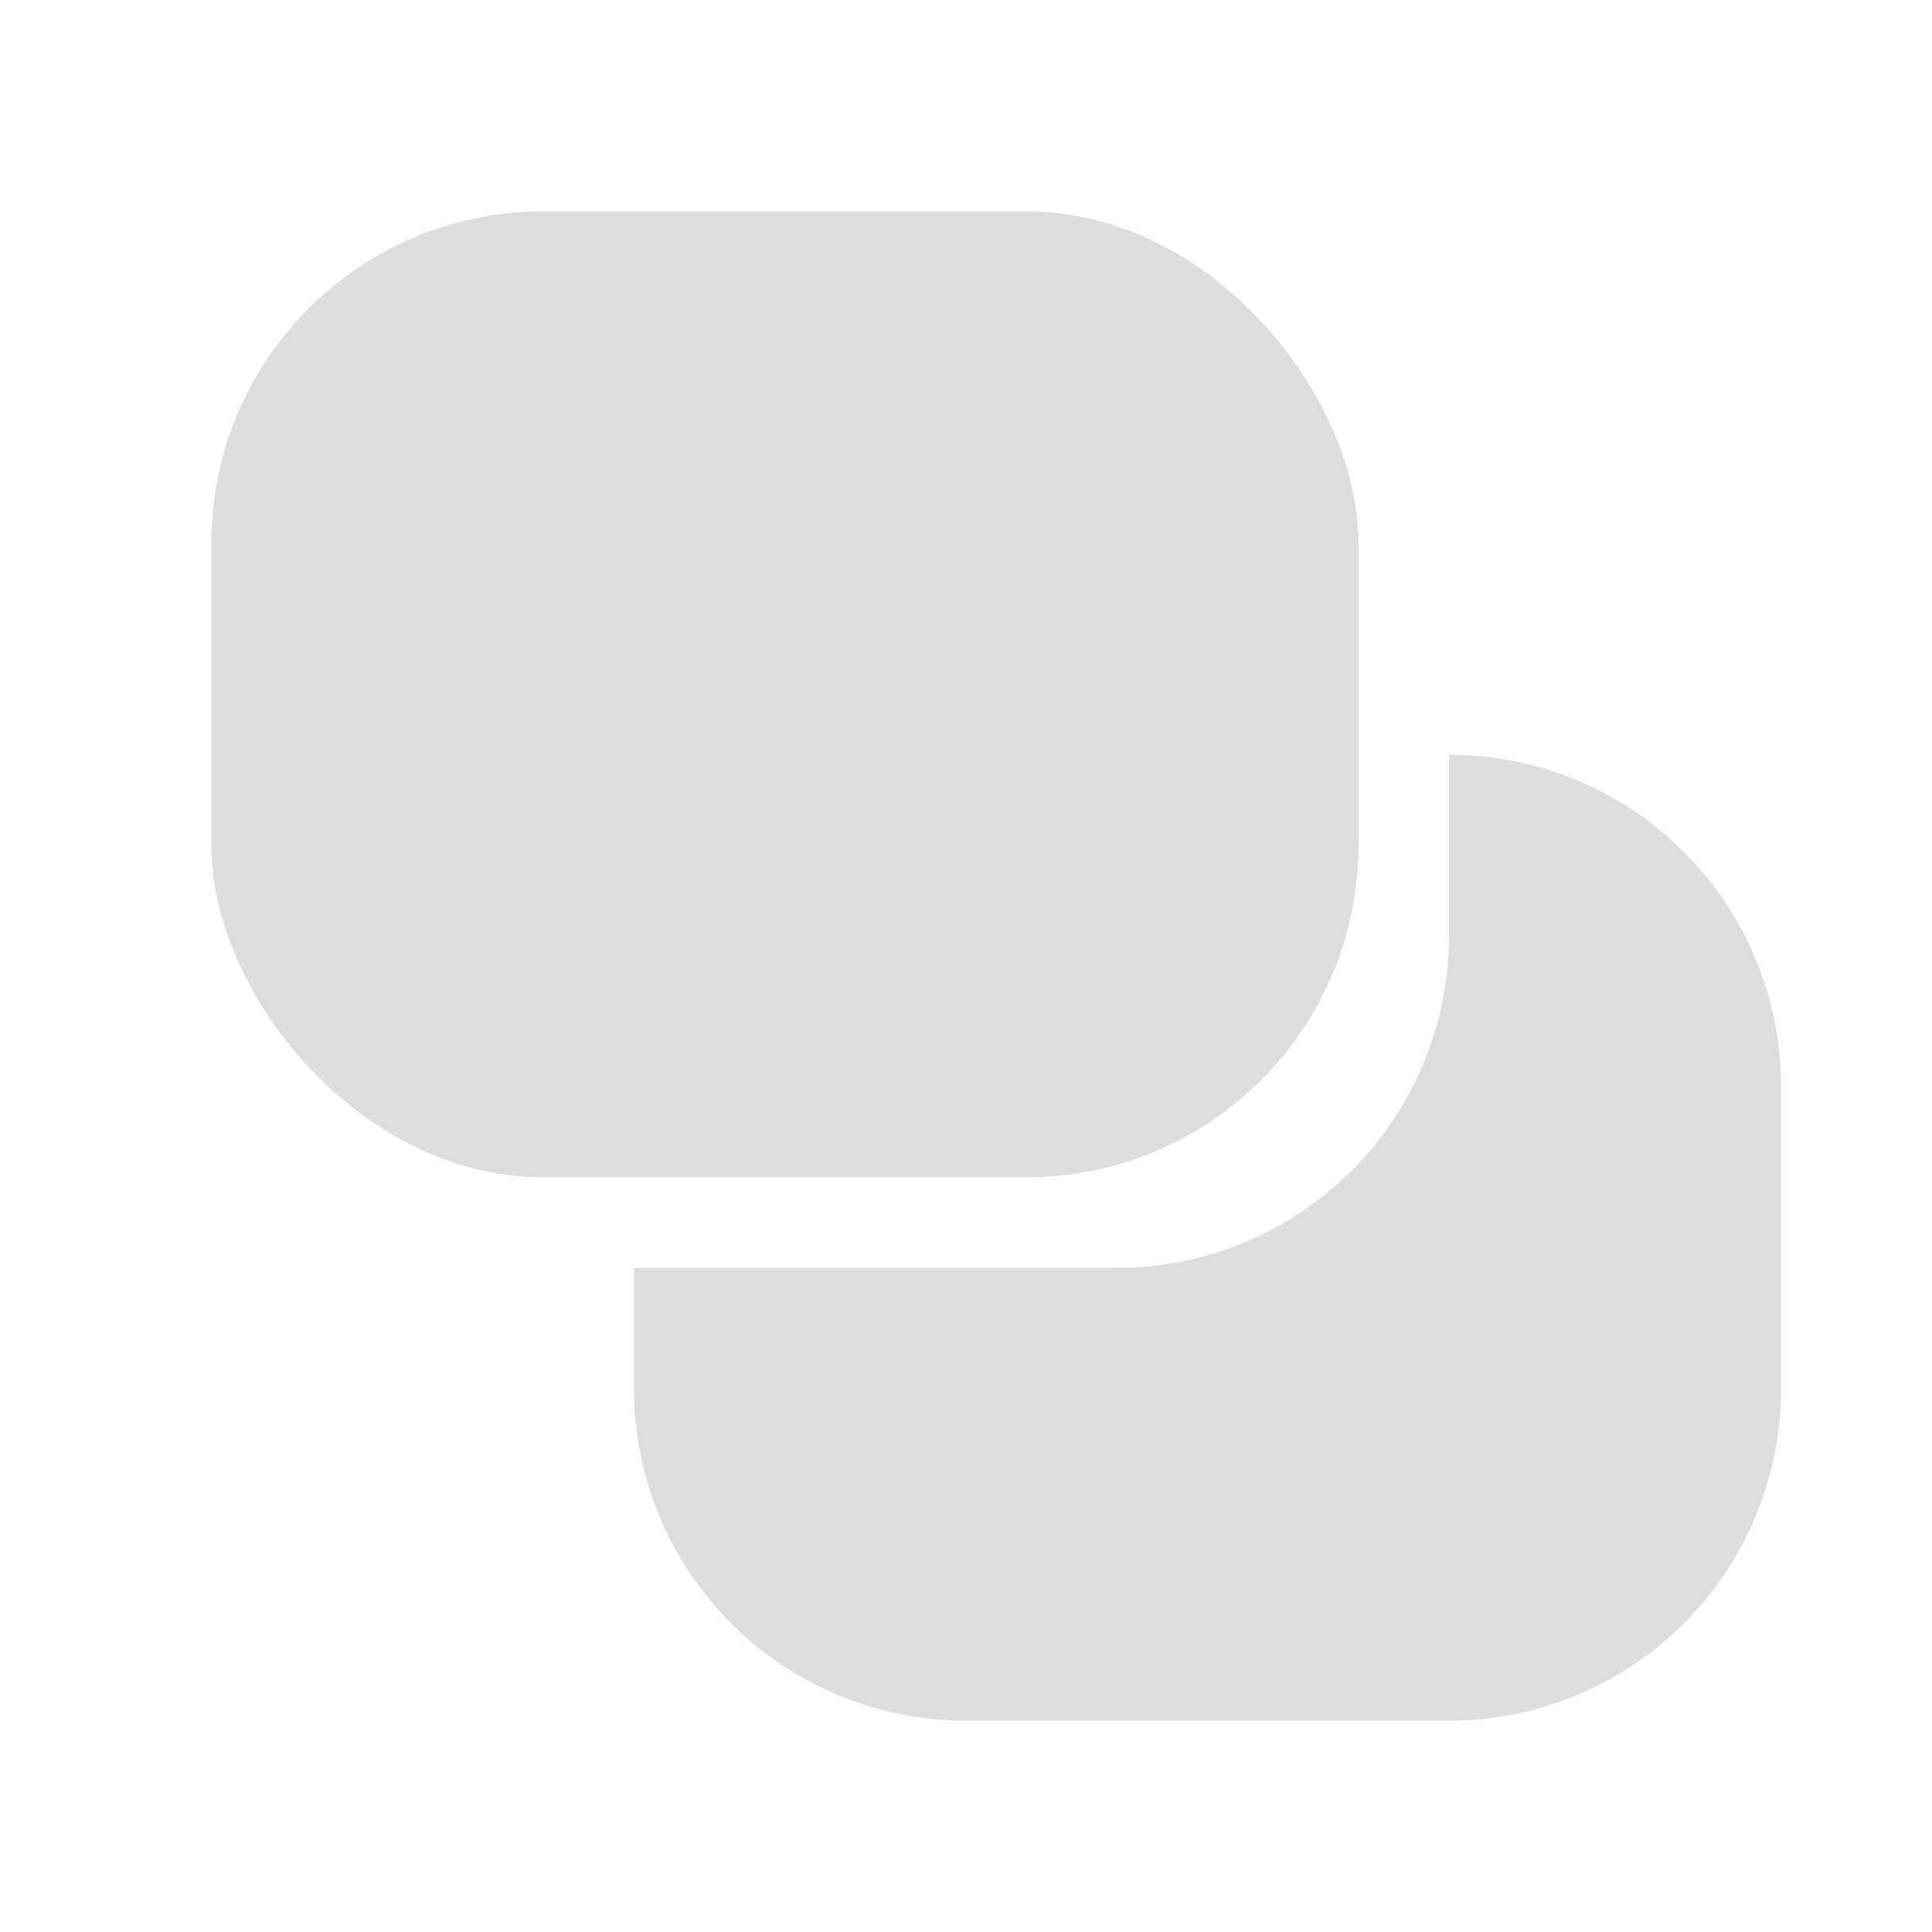 <svg xmlns="http://www.w3.org/2000/svg" viewBox="0 0 64 64">
  <rect x="7" y="7" width="38" height="32" rx="11" fill="#dddddd"/>
  <path x="24" y="28" d="M48,25v6A11,11,0,0,1,37,42H21v4A11,11,0,0,0,32,57H48A11,11,0,0,0,59,46V36A11,11,0,0,0,48,25Z" fill="#dddddd"/>
</svg>